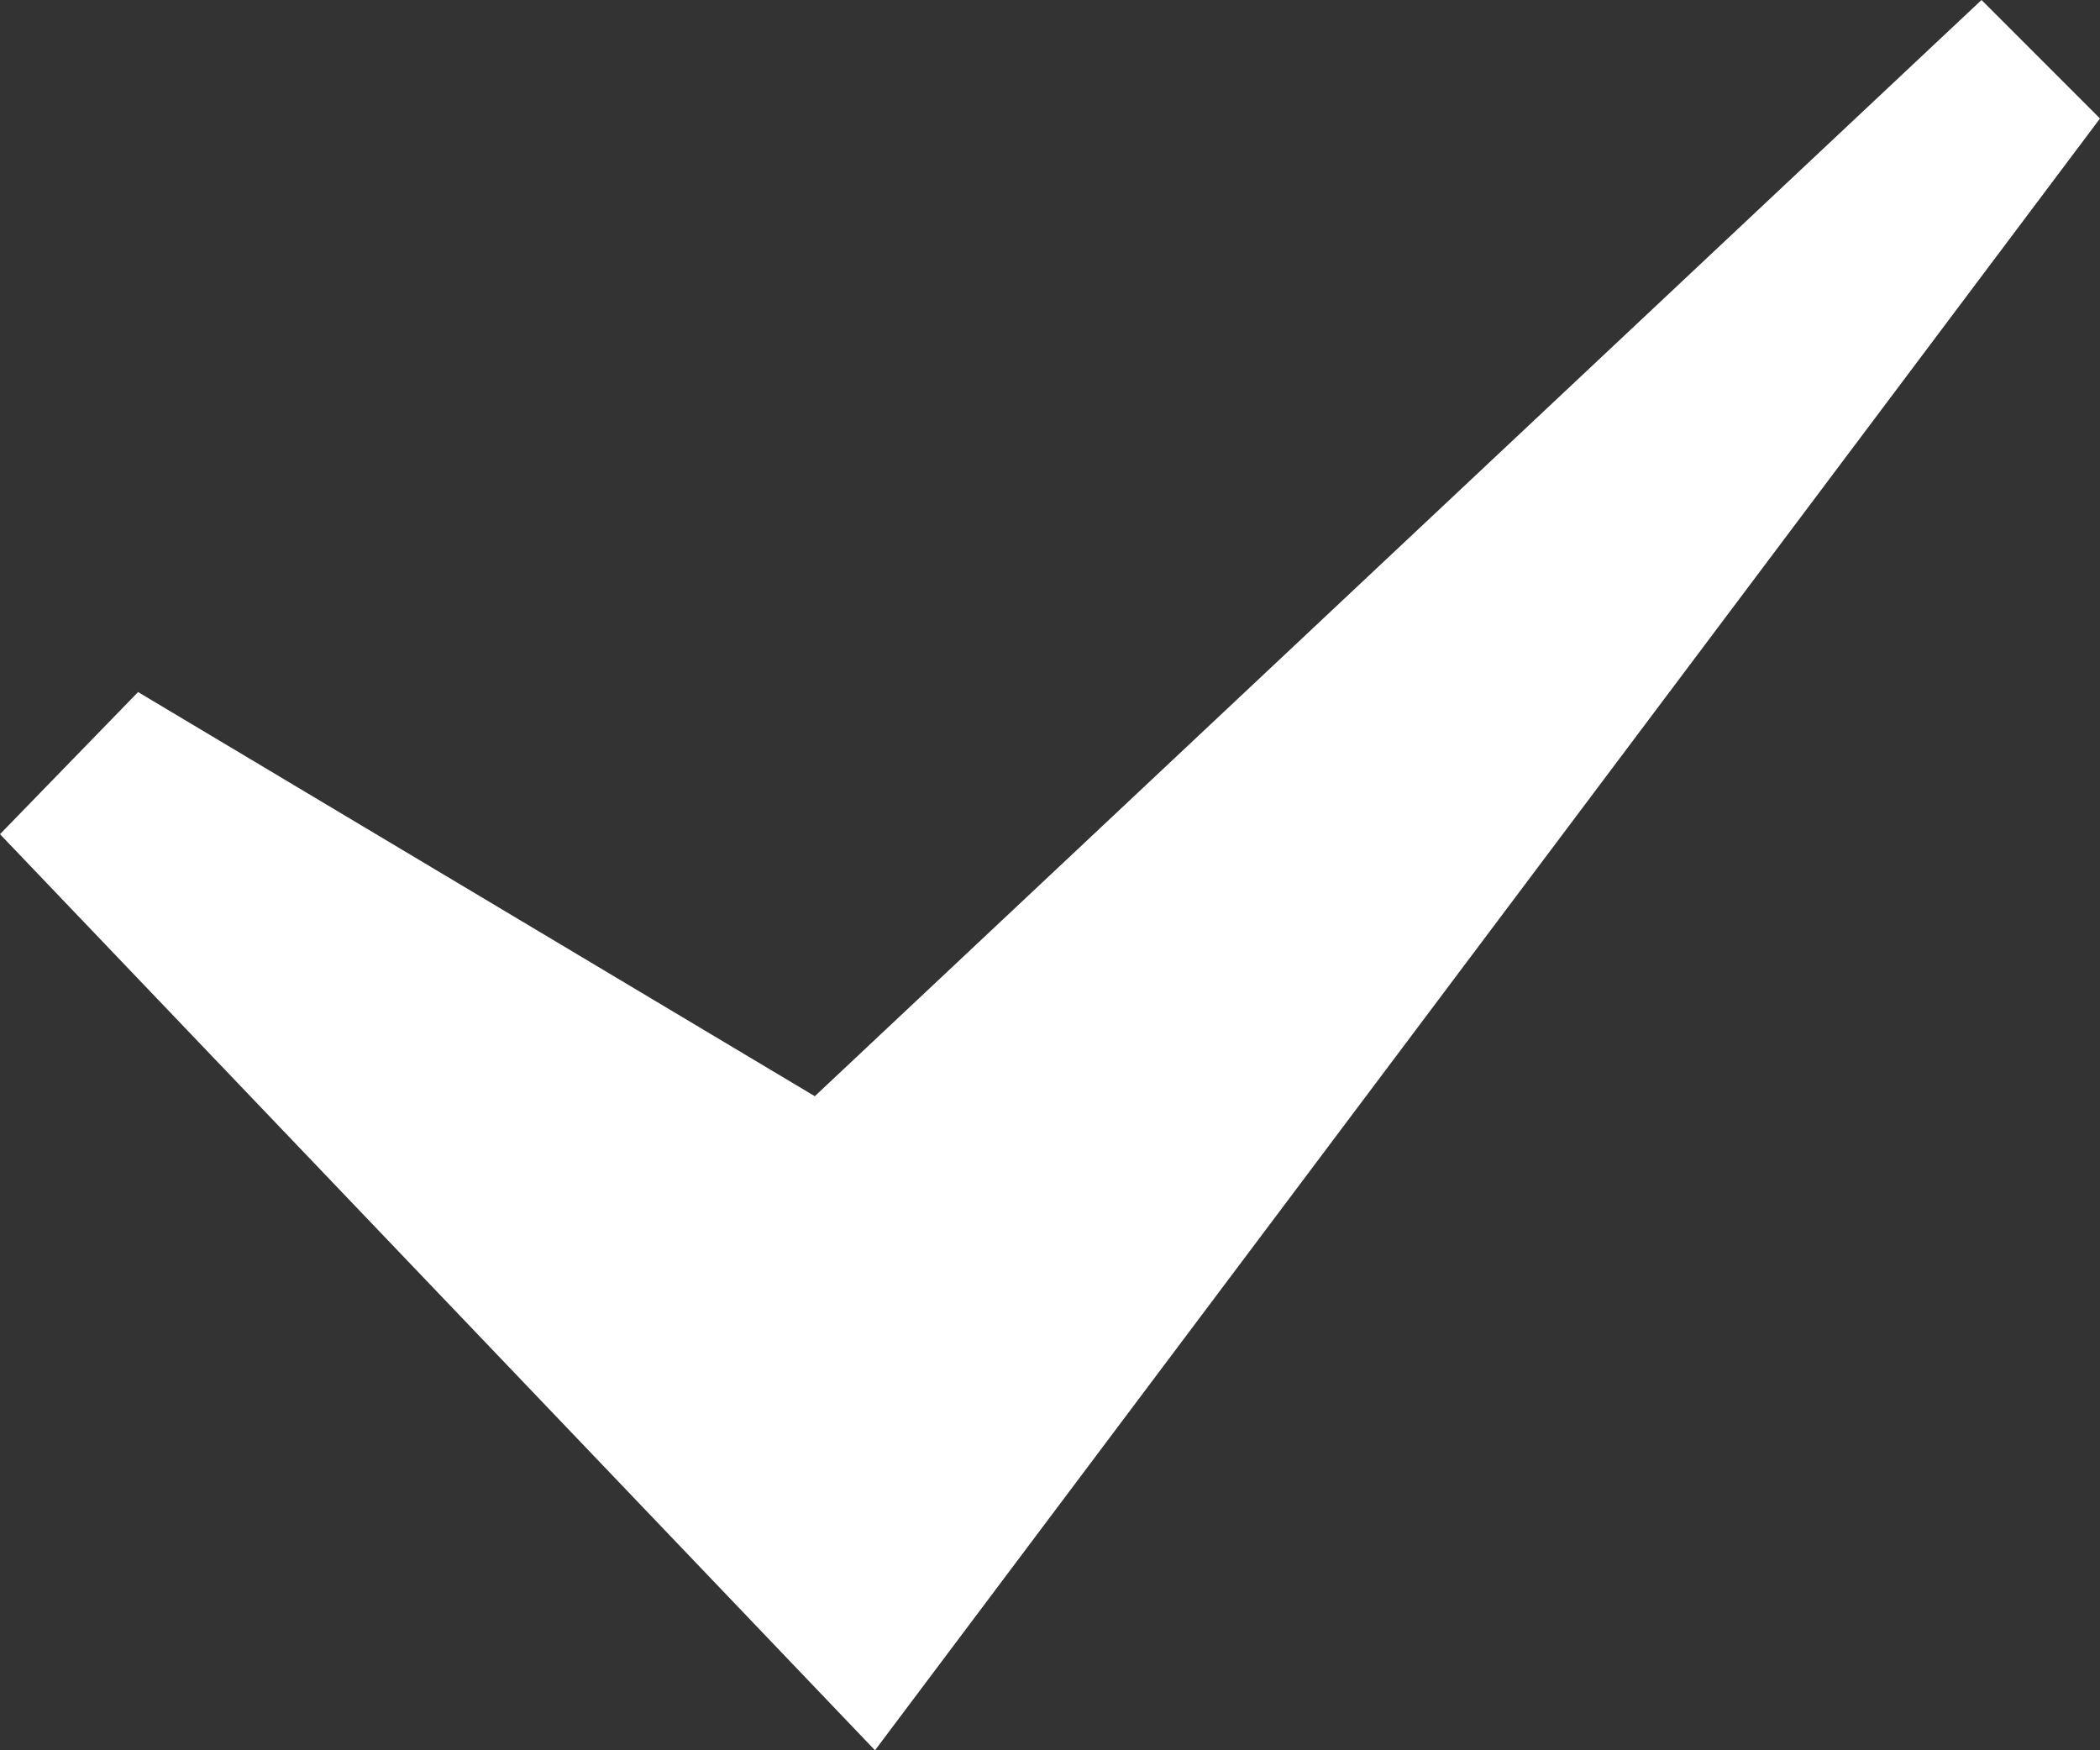 <svg width="12" height="10" viewBox="0 0 12 10" fill="none" xmlns="http://www.w3.org/2000/svg">
<rect x="0" y="0" width="12" height="10" fill="#333333" stroke="none"/>
<path fill-rule="evenodd" clip-rule="evenodd" d="M0 4.766L0.789 3.954L4.656 6.263L11.323 0L12 0.677L5 10L0 4.766Z" fill="white"/>
</svg>
